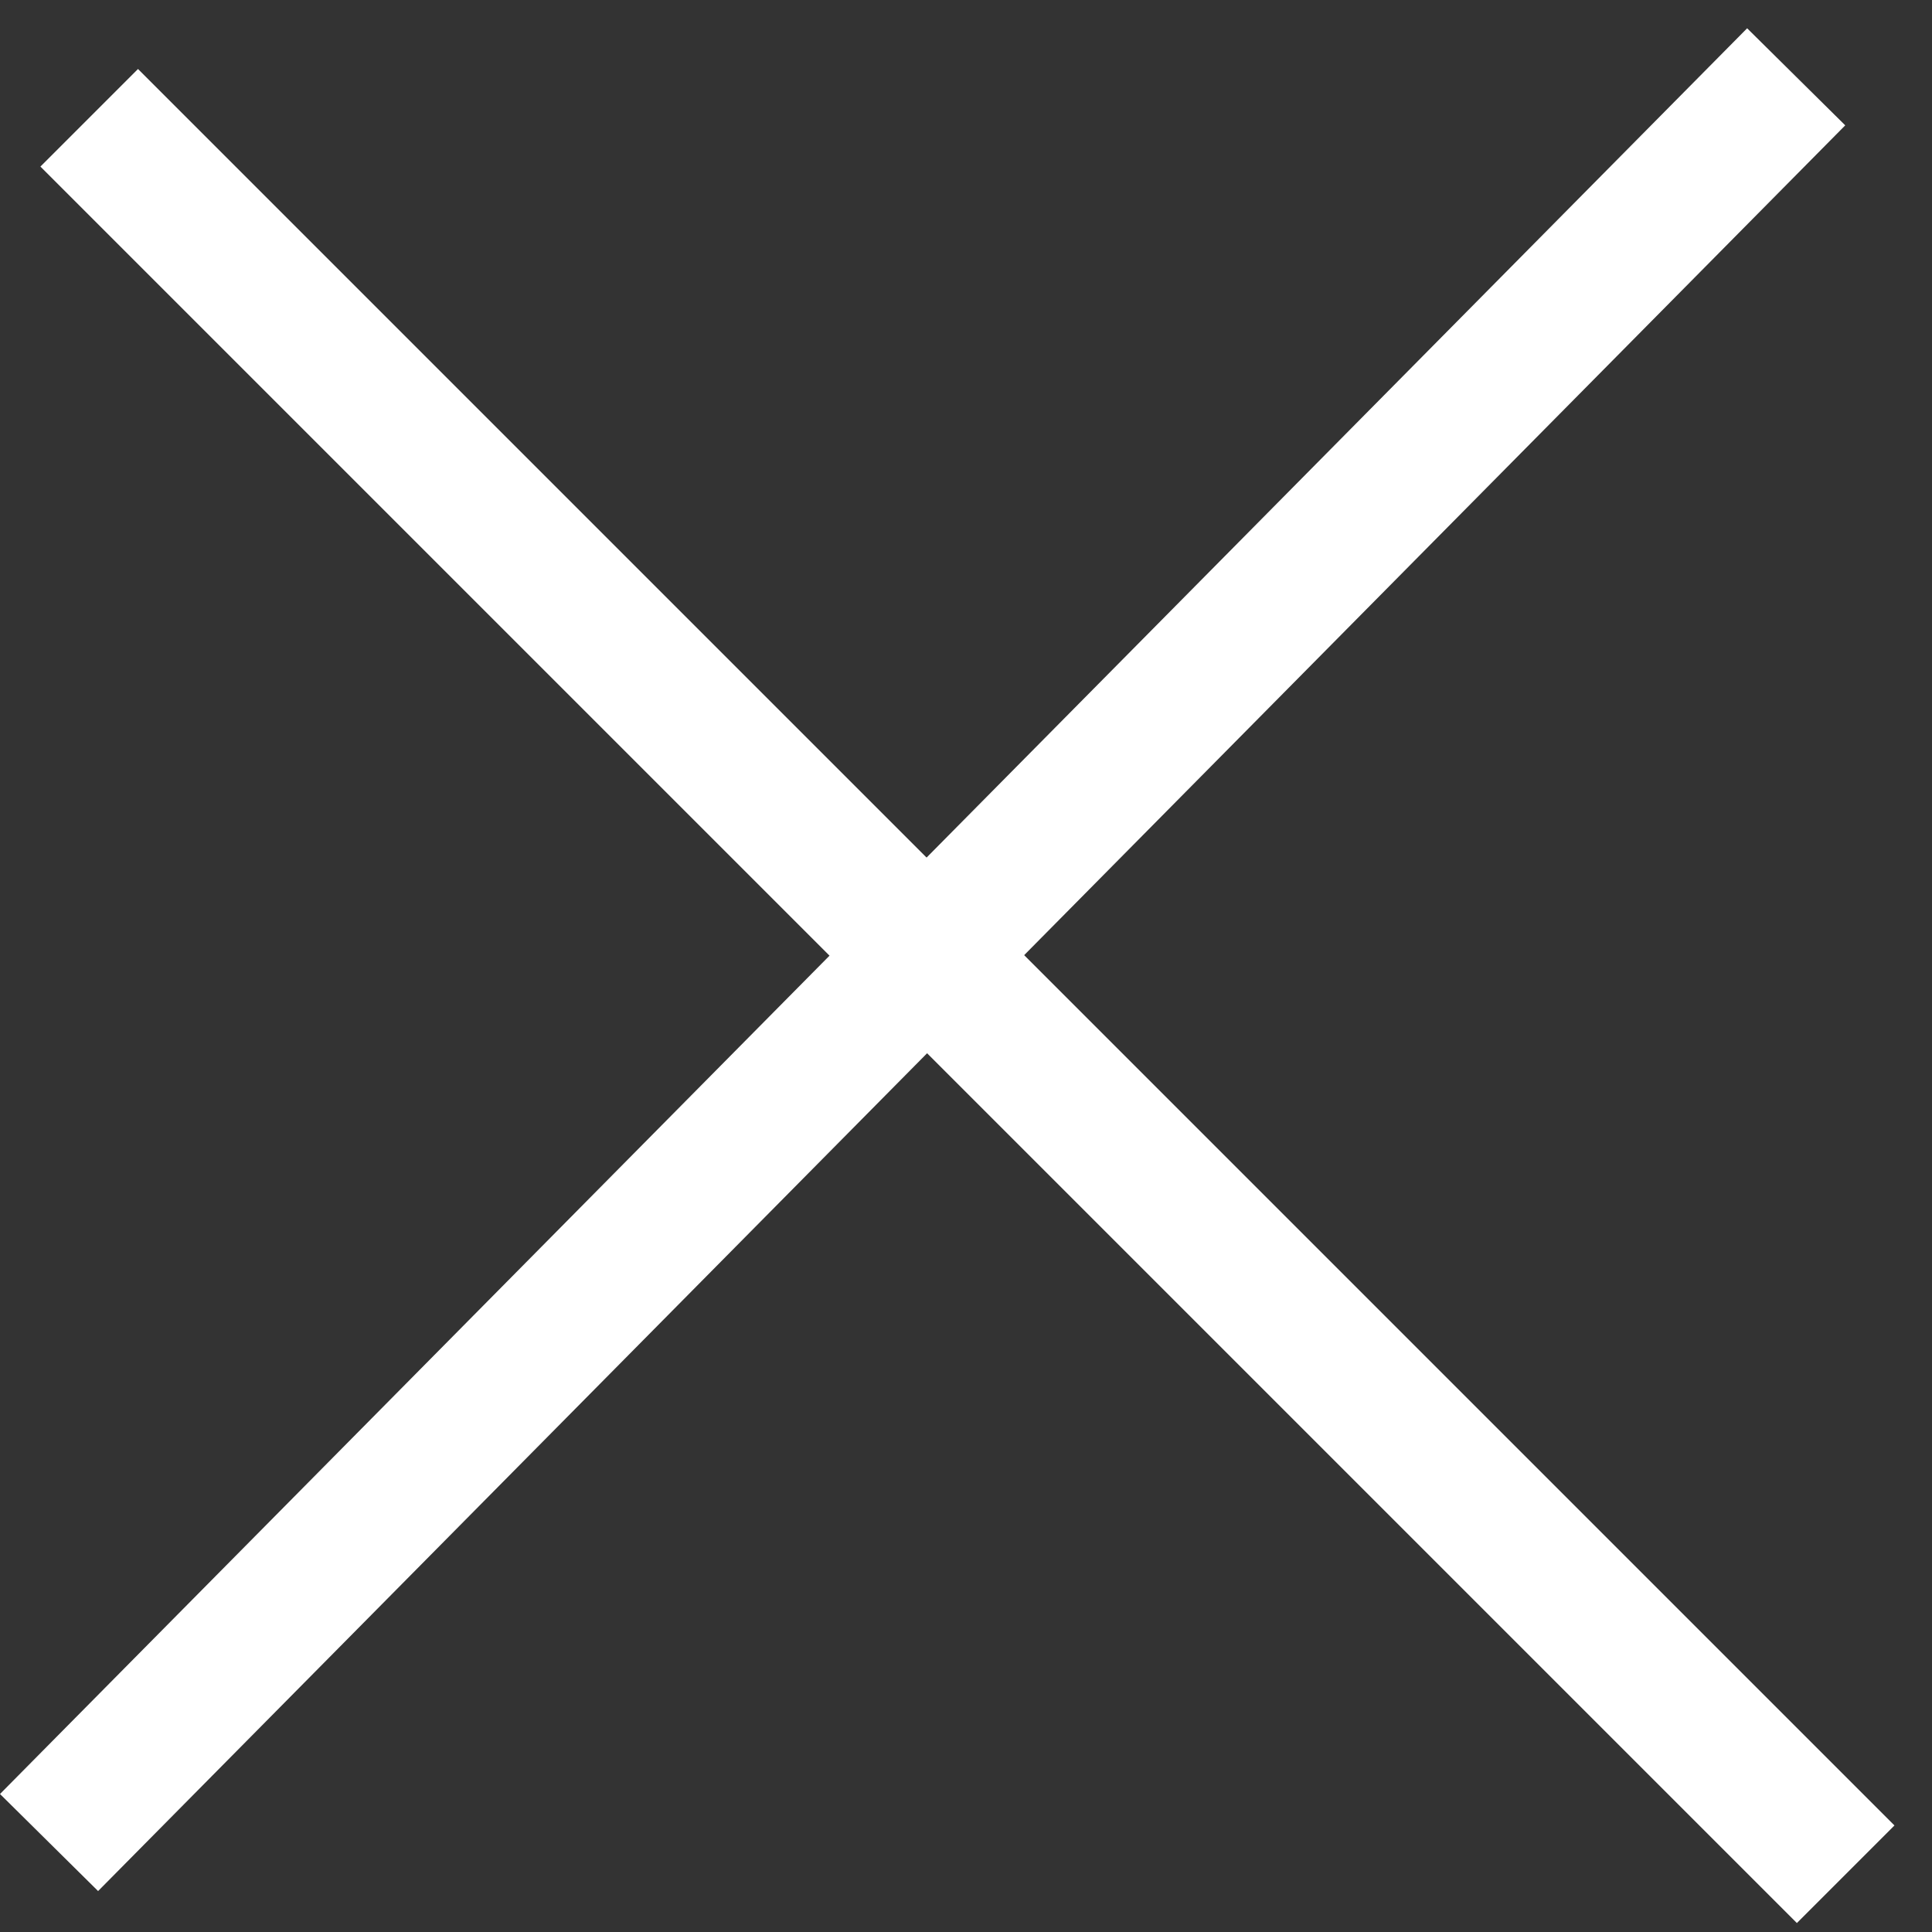 <svg width="28" height="28" viewBox="0 0 28 28" fill="none" xmlns="http://www.w3.org/2000/svg">
<rect x="0" y="0" width="28" height="28" fill="#333333" stroke="none"/>
<rect y="26" width="36" height="2" transform="rotate(-45.303 0 26)" fill="white"/>
<rect x="2" y="1" width="36" height="2" transform="rotate(45 2 1)" fill="white"/>
</svg>
